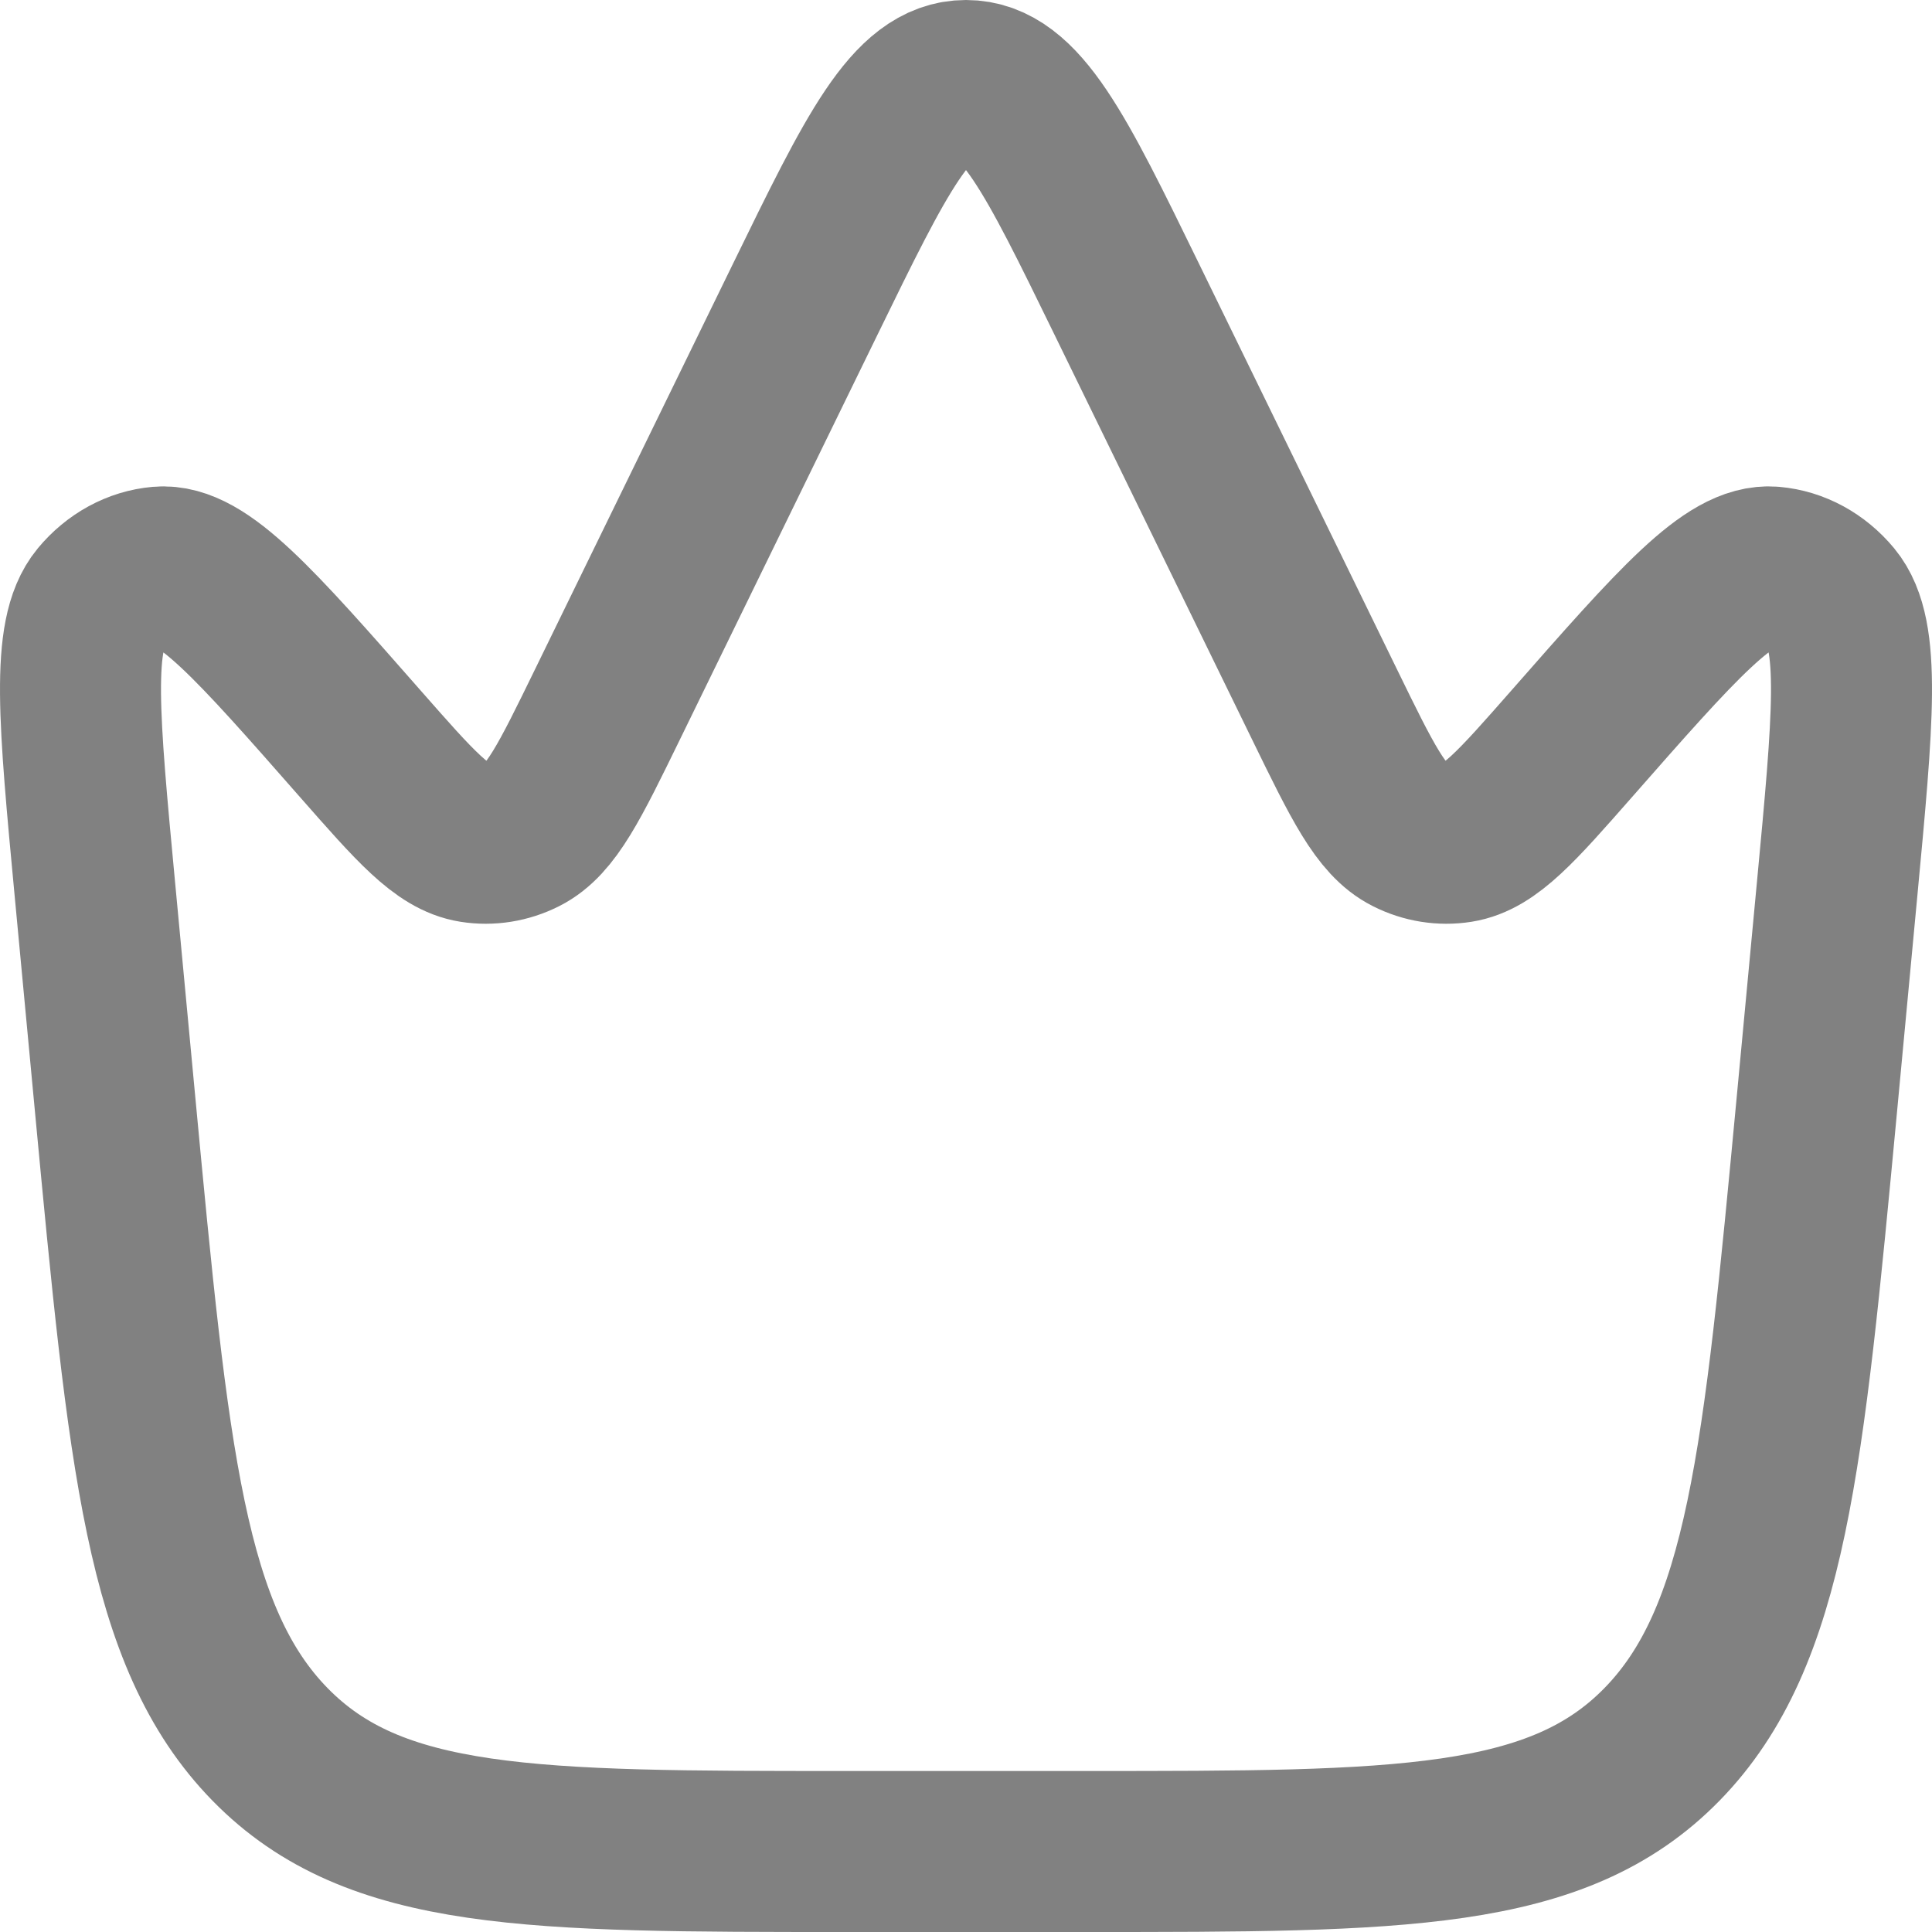 <svg width="24" height="24" viewBox="0 0 24 24" fill="none" xmlns="http://www.w3.org/2000/svg">
<path d="M22.57 13.718L22.822 11.039C23.02 8.935 23.119 7.883 22.759 7.448C22.564 7.213 22.3 7.069 22.017 7.044C21.493 6.998 20.836 7.746 19.522 9.242C18.842 10.016 18.502 10.403 18.123 10.463C17.913 10.496 17.699 10.462 17.505 10.364C17.155 10.188 16.922 9.71 16.455 8.753L13.994 3.711C13.112 1.904 12.671 1 12 1C11.329 1 10.888 1.904 10.006 3.711L7.545 8.753C7.078 9.71 6.845 10.188 6.495 10.364C6.301 10.462 6.087 10.496 5.877 10.463C5.498 10.403 5.158 10.016 4.478 9.242C3.164 7.746 2.507 6.998 1.983 7.044C1.7 7.069 1.436 7.213 1.241 7.448C0.881 7.883 0.98 8.935 1.178 11.039L1.43 13.718C1.846 18.132 2.053 20.338 3.354 21.669C4.655 23 6.605 23 10.504 23H13.496C17.395 23 19.345 23 20.646 21.669C21.947 20.338 22.154 18.132 22.57 13.718Z" stroke="#818181" stroke-width="2"/>
</svg>
